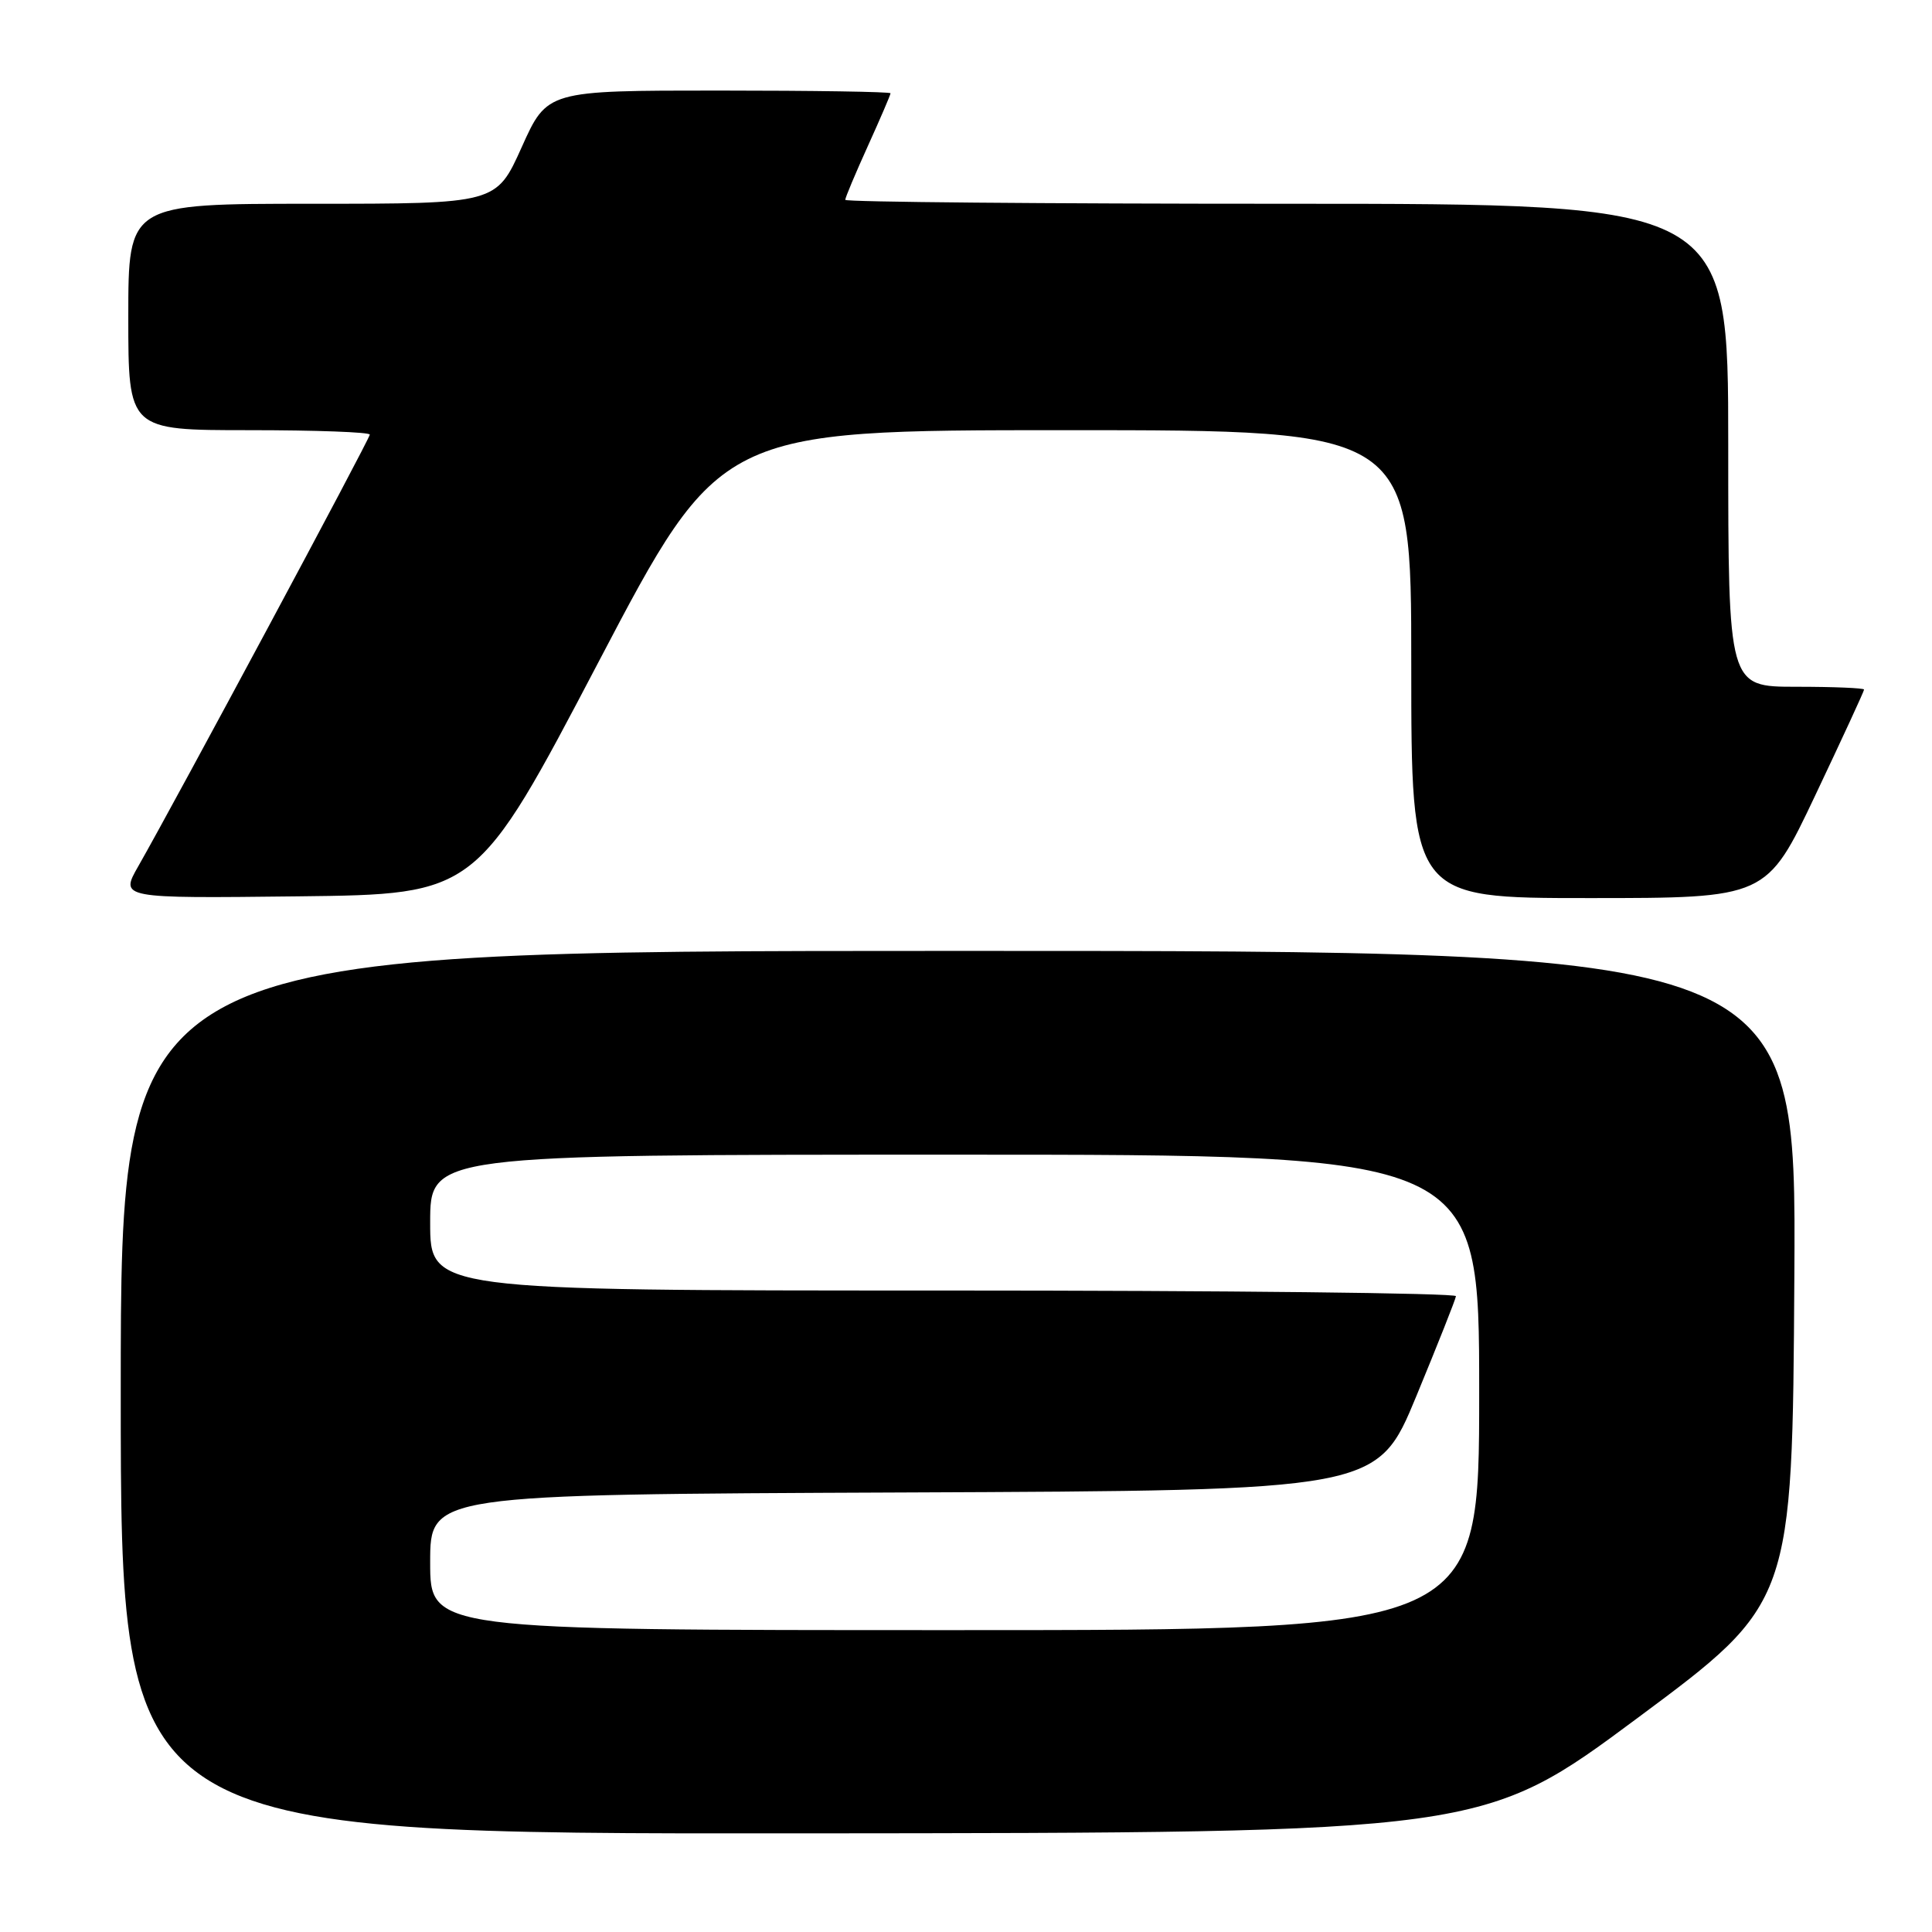 <?xml version="1.0" encoding="UTF-8" standalone="no"?>
<!DOCTYPE svg PUBLIC "-//W3C//DTD SVG 1.1//EN" "http://www.w3.org/Graphics/SVG/1.1/DTD/svg11.dtd" >
<svg xmlns="http://www.w3.org/2000/svg" xmlns:xlink="http://www.w3.org/1999/xlink" version="1.1" viewBox="0 0 256 256">
 <g >
 <path fill="currentColor"
d=" M 217.00 227.63 C 237.50 212.40 237.50 212.40 237.76 169.20 C 238.02 126.00 238.02 126.00 127.01 126.00 C 16.00 126.00 16.00 126.00 16.00 184.50 C 16.00 243.00 16.00 243.00 106.25 242.93 C 196.50 242.86 196.50 242.86 217.00 227.63 Z  M 79.29 87.75 C 95.42 57.00 95.42 57.00 141.21 57.00 C 187.00 57.00 187.00 57.00 187.00 88.00 C 187.00 119.00 187.00 119.00 210.54 119.00 C 234.08 119.00 234.08 119.00 240.54 105.37 C 244.09 97.88 247.00 91.58 247.00 91.37 C 247.00 91.17 242.95 91.00 238.00 91.00 C 229.00 91.00 229.00 91.00 229.00 59.00 C 229.00 27.00 229.00 27.00 170.50 27.00 C 138.32 27.00 112.00 26.77 112.00 26.48 C 112.00 26.19 113.35 22.98 115.00 19.34 C 116.65 15.70 118.00 12.56 118.00 12.36 C 118.00 12.16 107.76 12.00 95.25 12.00 C 72.50 12.00 72.50 12.00 69.13 19.50 C 65.76 27.00 65.76 27.00 41.38 27.00 C 17.00 27.00 17.00 27.00 17.00 42.00 C 17.00 57.00 17.00 57.00 33.00 57.00 C 41.80 57.00 49.00 57.26 49.00 57.59 C 49.00 58.15 23.36 105.95 18.33 114.77 C 15.89 119.04 15.89 119.04 39.53 118.77 C 63.16 118.50 63.16 118.50 79.29 87.75 Z  M 57.00 207.01 C 57.00 198.02 57.00 198.02 119.75 197.76 C 182.50 197.50 182.50 197.50 187.67 185.00 C 190.51 178.12 192.88 172.16 192.92 171.75 C 192.96 171.34 162.40 171.00 125.00 171.00 C 57.00 171.00 57.00 171.00 57.00 162.00 C 57.00 153.00 57.00 153.00 126.50 153.00 C 196.00 153.00 196.00 153.00 196.00 184.50 C 196.00 216.00 196.00 216.00 126.50 216.00 C 57.00 216.00 57.00 216.00 57.00 207.01 Z "/>
</g>
</svg>